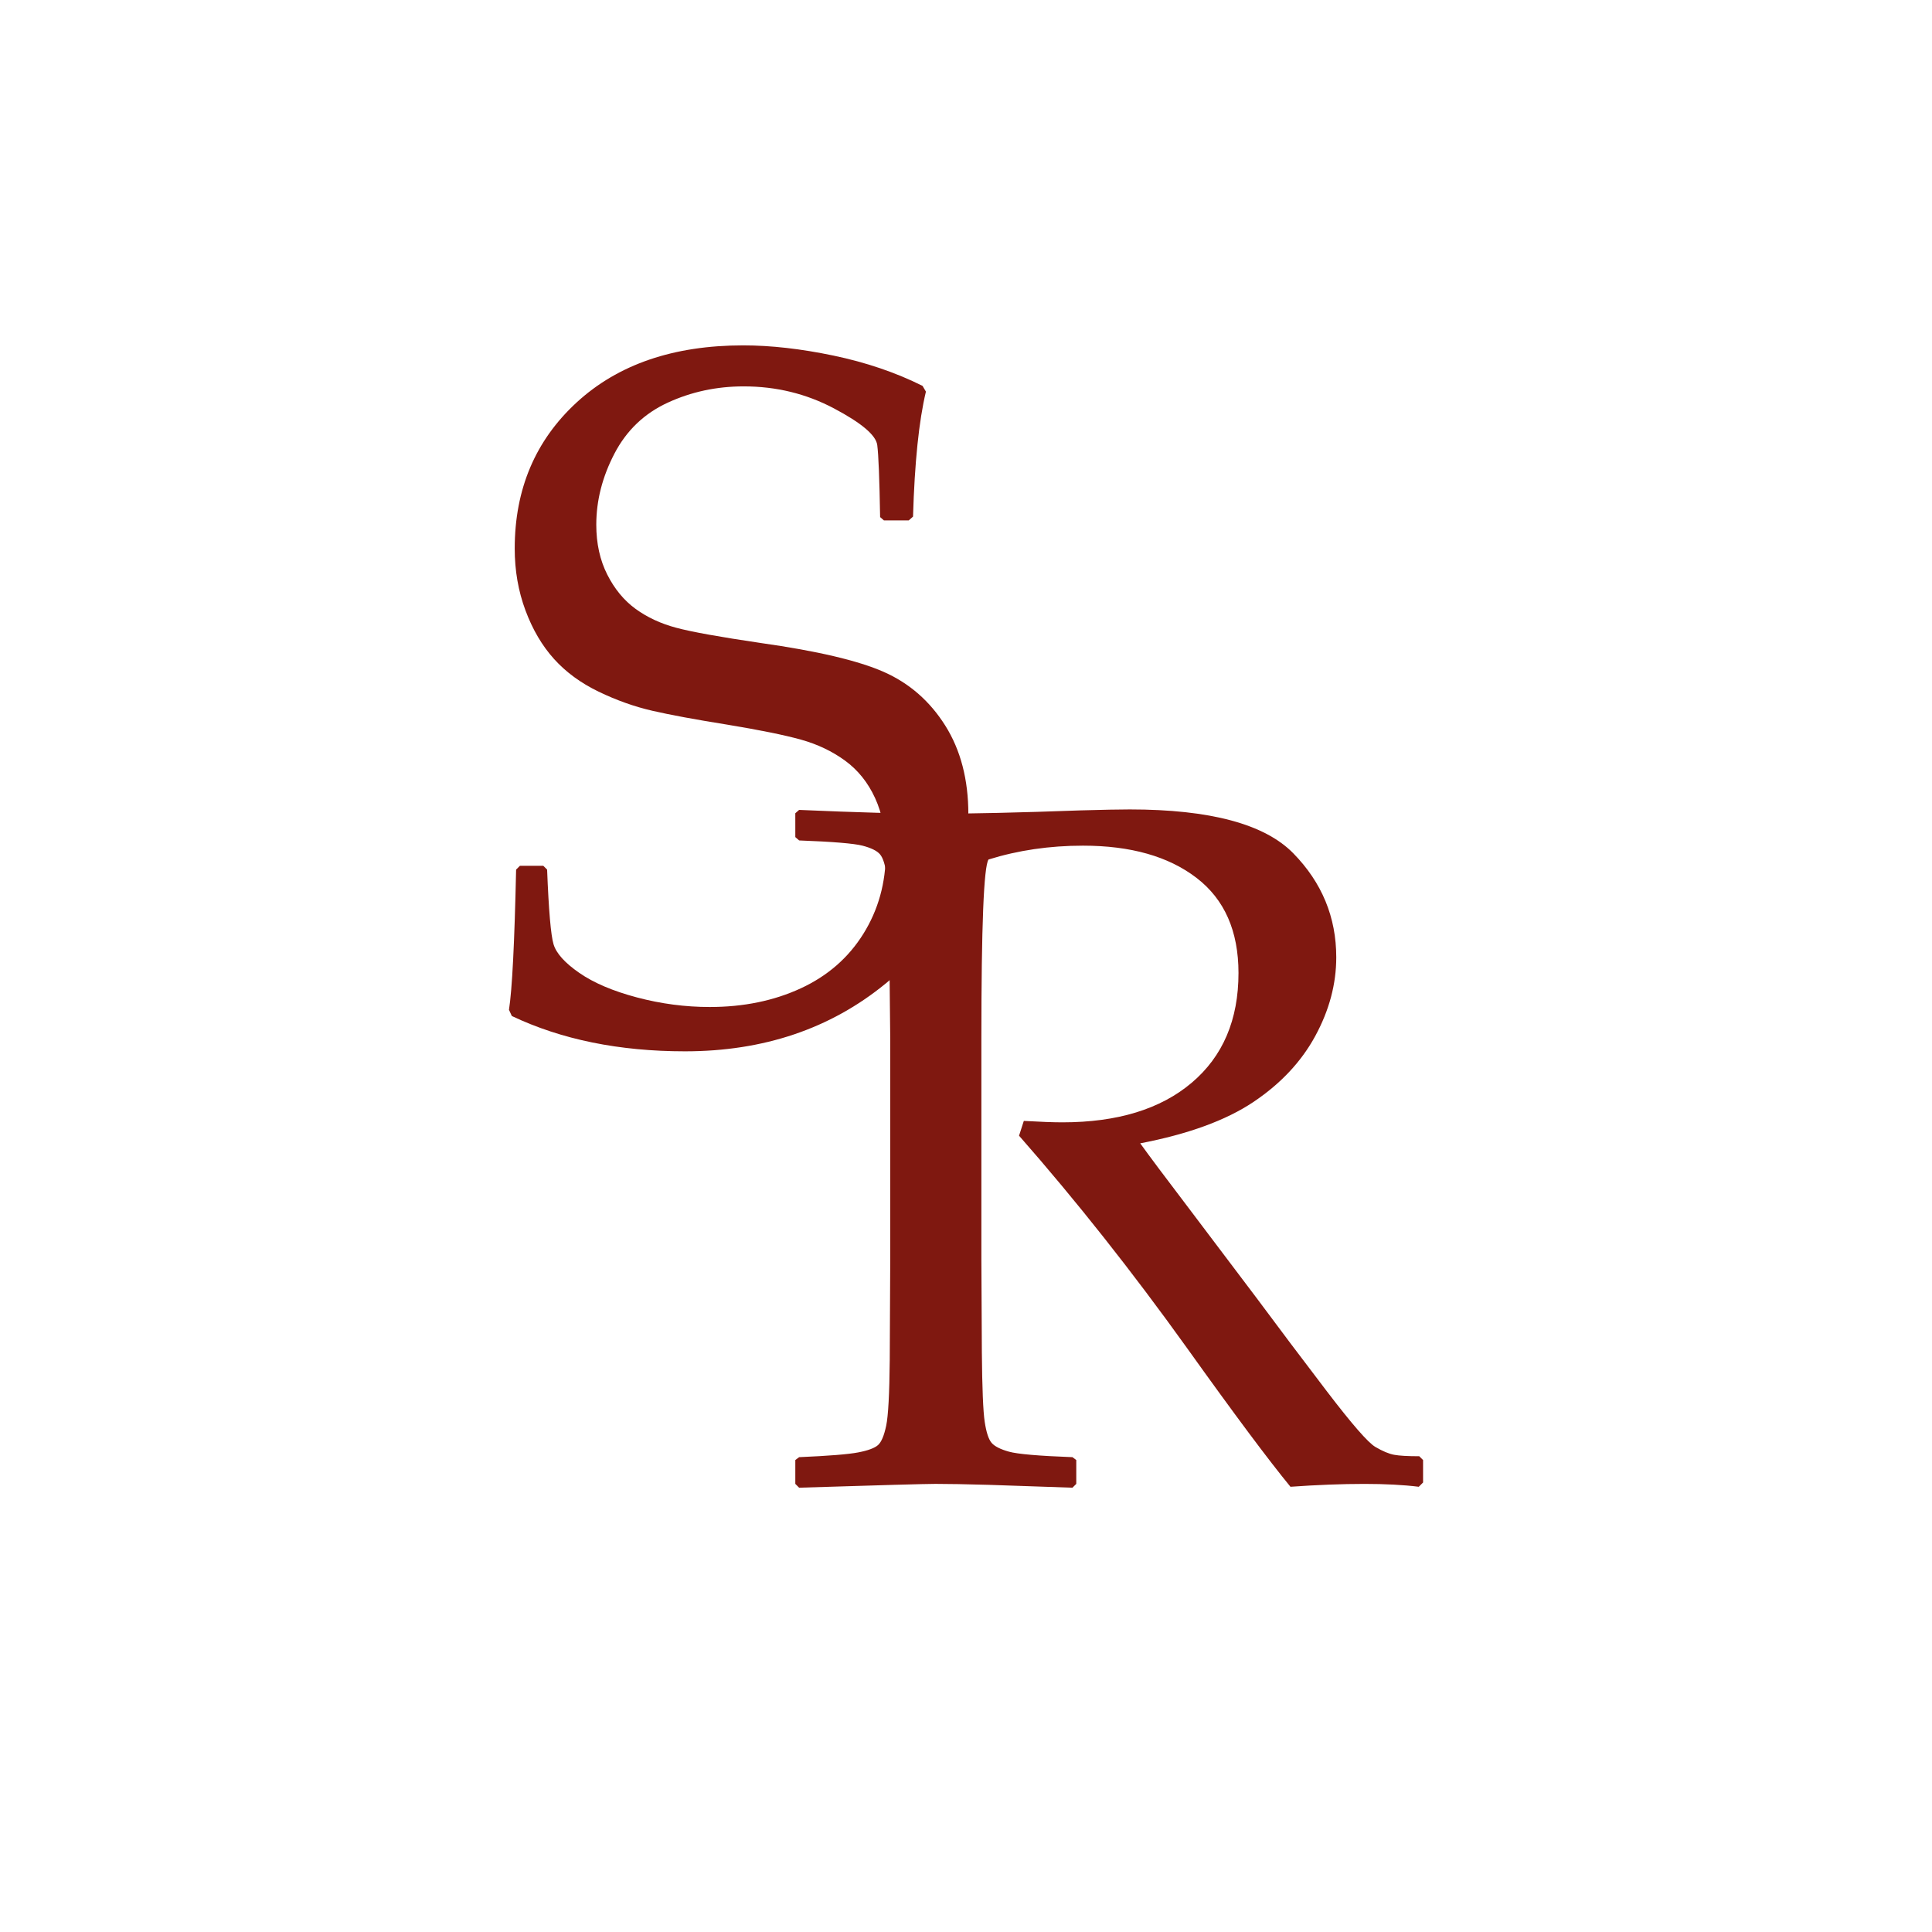 <?xml version="1.0" encoding="utf-8"?>
<!-- Generator: Adobe Illustrator 27.2.0, SVG Export Plug-In . SVG Version: 6.00 Build 0)  -->
<svg version="1.1" id="Capa_1" xmlns="http://www.w3.org/2000/svg" xmlns:xlink="http://www.w3.org/1999/xlink" x="0px" y="0px"
	 viewBox="0 0 850.39 850.39" style="enable-background:new 0 0 850.39 850.39;" xml:space="preserve">
<style type="text/css">
	.st0{fill:#7F1810;}
</style>
<g>
	<path class="st0" d="M227.17,382.77l1.68-1.68h10.29l1.68,1.68c0.7,17.92,1.64,28.87,2.83,32.86c1.19,3.99,4.97,8.19,11.34,12.6
		c6.37,4.41,14.83,8.01,25.41,10.81c10.57,2.8,21.24,4.2,32.02,4.2c14.83,0,28.17-2.73,40-8.19s21.03-13.47,27.61-24.04
		c6.58-10.57,9.87-22.43,9.87-35.59c0-9.24-1.57-17.29-4.72-24.15c-3.15-6.86-7.56-12.35-13.23-16.48
		c-5.67-4.13-12.14-7.21-19.42-9.24c-7.28-2.03-18.13-4.23-32.54-6.61c-14-2.24-24.95-4.27-32.86-6.09
		c-7.91-1.82-15.78-4.62-23.62-8.4c-7.84-3.78-14.38-8.57-19.63-14.38c-5.25-5.81-9.45-12.95-12.6-21.42
		c-3.15-8.47-4.72-17.53-4.72-27.19c0-26.17,9.1-47.62,27.29-64.35c18.19-16.72,42.62-25.09,73.28-25.09
		c12.18,0,25.44,1.51,39.79,4.51c14.35,3.01,27.4,7.45,39.16,13.33l1.47,2.52c-3.08,12.88-4.97,31.22-5.67,55.01l-1.89,1.68h-10.92
		l-1.68-1.47c-0.28-16.8-0.7-27.36-1.26-31.7c-0.56-4.34-6.93-9.73-19.11-16.17c-12.18-6.44-25.41-9.66-39.68-9.66
		c-11.9,0-23.03,2.38-33.38,7.14c-10.36,4.76-18.2,12.25-23.52,22.47c-5.32,10.22-7.98,20.65-7.98,31.28
		c0,8.26,1.61,15.57,4.83,21.94c3.22,6.37,7.38,11.41,12.49,15.12c5.11,3.71,11.06,6.48,17.85,8.29c6.79,1.82,19.21,4.06,37.27,6.72
		c24.78,3.5,42.8,7.74,54.06,12.7c11.27,4.97,20.29,12.84,27.09,23.62c6.79,10.78,10.18,23.8,10.18,39.05
		c0,29.81-12.14,54.66-36.43,74.54c-24.29,19.88-53.72,29.81-88.29,29.81c-28.98,0-54.38-5.18-76.22-15.54l-1.26-2.73
		C225.42,435.68,226.47,415.11,227.17,382.77z"/>
	<path class="st0" d="M350.06,357.96l1.68-1.47c25.62,1.12,45.56,1.68,59.84,1.68c15.82,0,37.16-0.49,64.04-1.47
		c9.94-0.28,17.14-0.42,21.63-0.42c35.41,0,59.42,6.44,72.02,19.32c12.6,12.88,18.9,28.13,18.9,45.77c0,11.76-3.08,23.31-9.24,34.64
		c-6.16,11.34-15.26,21.03-27.29,29.08c-12.04,8.05-28.63,14.1-49.76,18.16c3.92,5.46,10.99,14.91,21.21,28.34l29.81,39.47
		c9.66,13.02,20.02,26.77,31.07,41.26c11.06,14.49,18.19,22.68,21.42,24.57c3.22,1.89,5.98,3.04,8.29,3.46
		c2.31,0.42,5.98,0.63,11.02,0.63l1.68,1.68v9.87l-1.89,1.89c-6.72-0.84-14.7-1.26-23.94-1.26c-9.94,0-20.79,0.42-32.54,1.26
		c-9.66-11.76-24.85-32.12-45.56-61.1c-24.08-33.59-48.71-64.74-73.91-93.43l2.1-6.51c7.28,0.42,12.95,0.63,17.01,0.63
		c24.21,0,43.18-5.81,56.9-17.43c13.72-11.62,20.58-27.71,20.58-48.29c0-18.48-6.16-32.44-18.48-41.89
		c-12.32-9.45-28.97-14.17-49.97-14.17c-14.7,0-28.55,2.03-41.57,6.09c-2.1,3.08-3.15,29.33-3.15,78.74v97.21l0.21,40.94
		c0.14,15.82,0.56,26.04,1.26,30.65c0.7,4.62,1.71,7.7,3.04,9.24c1.33,1.54,3.88,2.83,7.66,3.88s13.09,1.86,27.92,2.41l1.68,1.26
		v10.5l-1.68,1.68c-0.7,0-13.02-0.42-36.95-1.26c-9.94-0.28-17.71-0.42-23.31-0.42c-4.34,0-24.36,0.56-60.05,1.68l-1.68-1.68v-10.5
		l1.68-1.26c13.02-0.56,21.7-1.26,26.04-2.1c4.34-0.84,7.24-1.92,8.71-3.25c1.47-1.33,2.66-4.16,3.57-8.5
		c0.91-4.34,1.43-14,1.57-28.97l0.21-44.3v-97.21l-0.42-40.94c-0.14-15.96-0.52-26.25-1.16-30.86c-0.63-4.62-1.61-7.7-2.94-9.24
		c-1.33-1.54-3.88-2.8-7.66-3.78c-3.78-0.98-13.09-1.75-27.92-2.31l-1.68-1.47V357.96z"/>
</g>
</svg>
